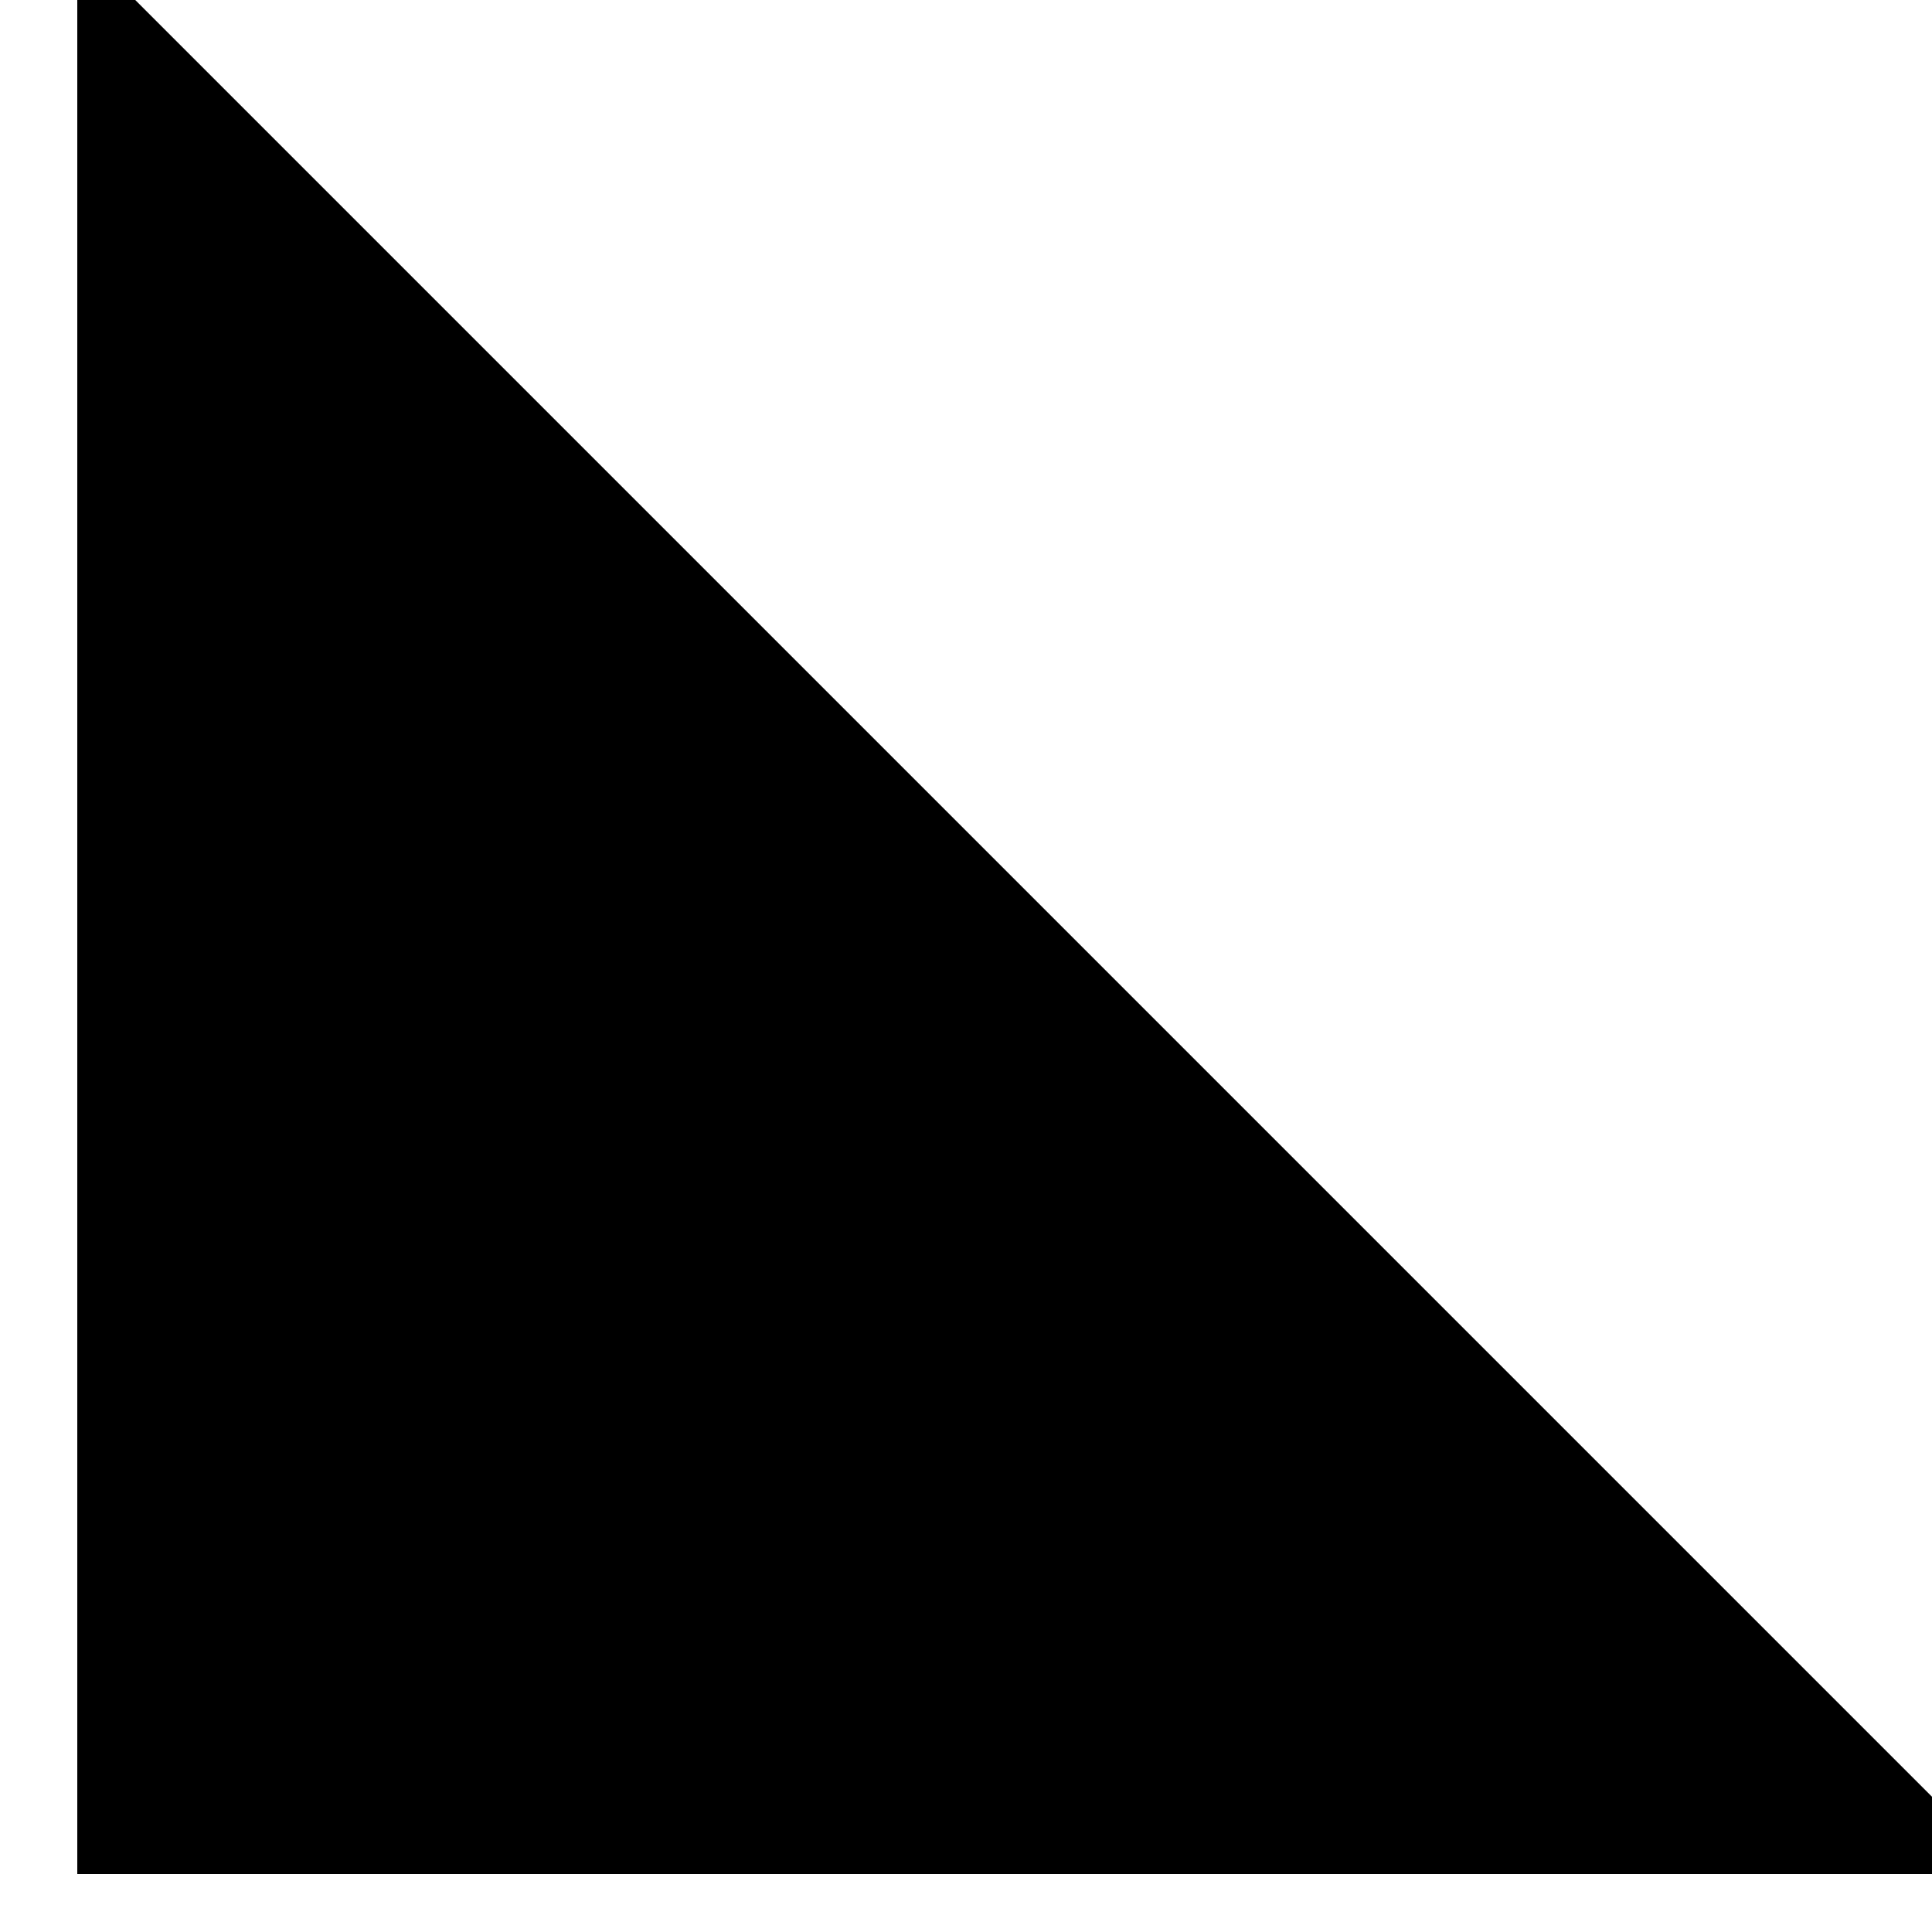 <svg version="1.1" id="Capa_1" xmlns="http://www.w3.org/2000/svg" xmlns:xlink="http://www.w3.org/1999/xlink"
     viewBox="0 0 100 100" xml:space="preserve" width="50" height="50">
    <polygon points="0,100 100,100 0,0" fill="black" transform="translate(4 -3)" />
</svg>
